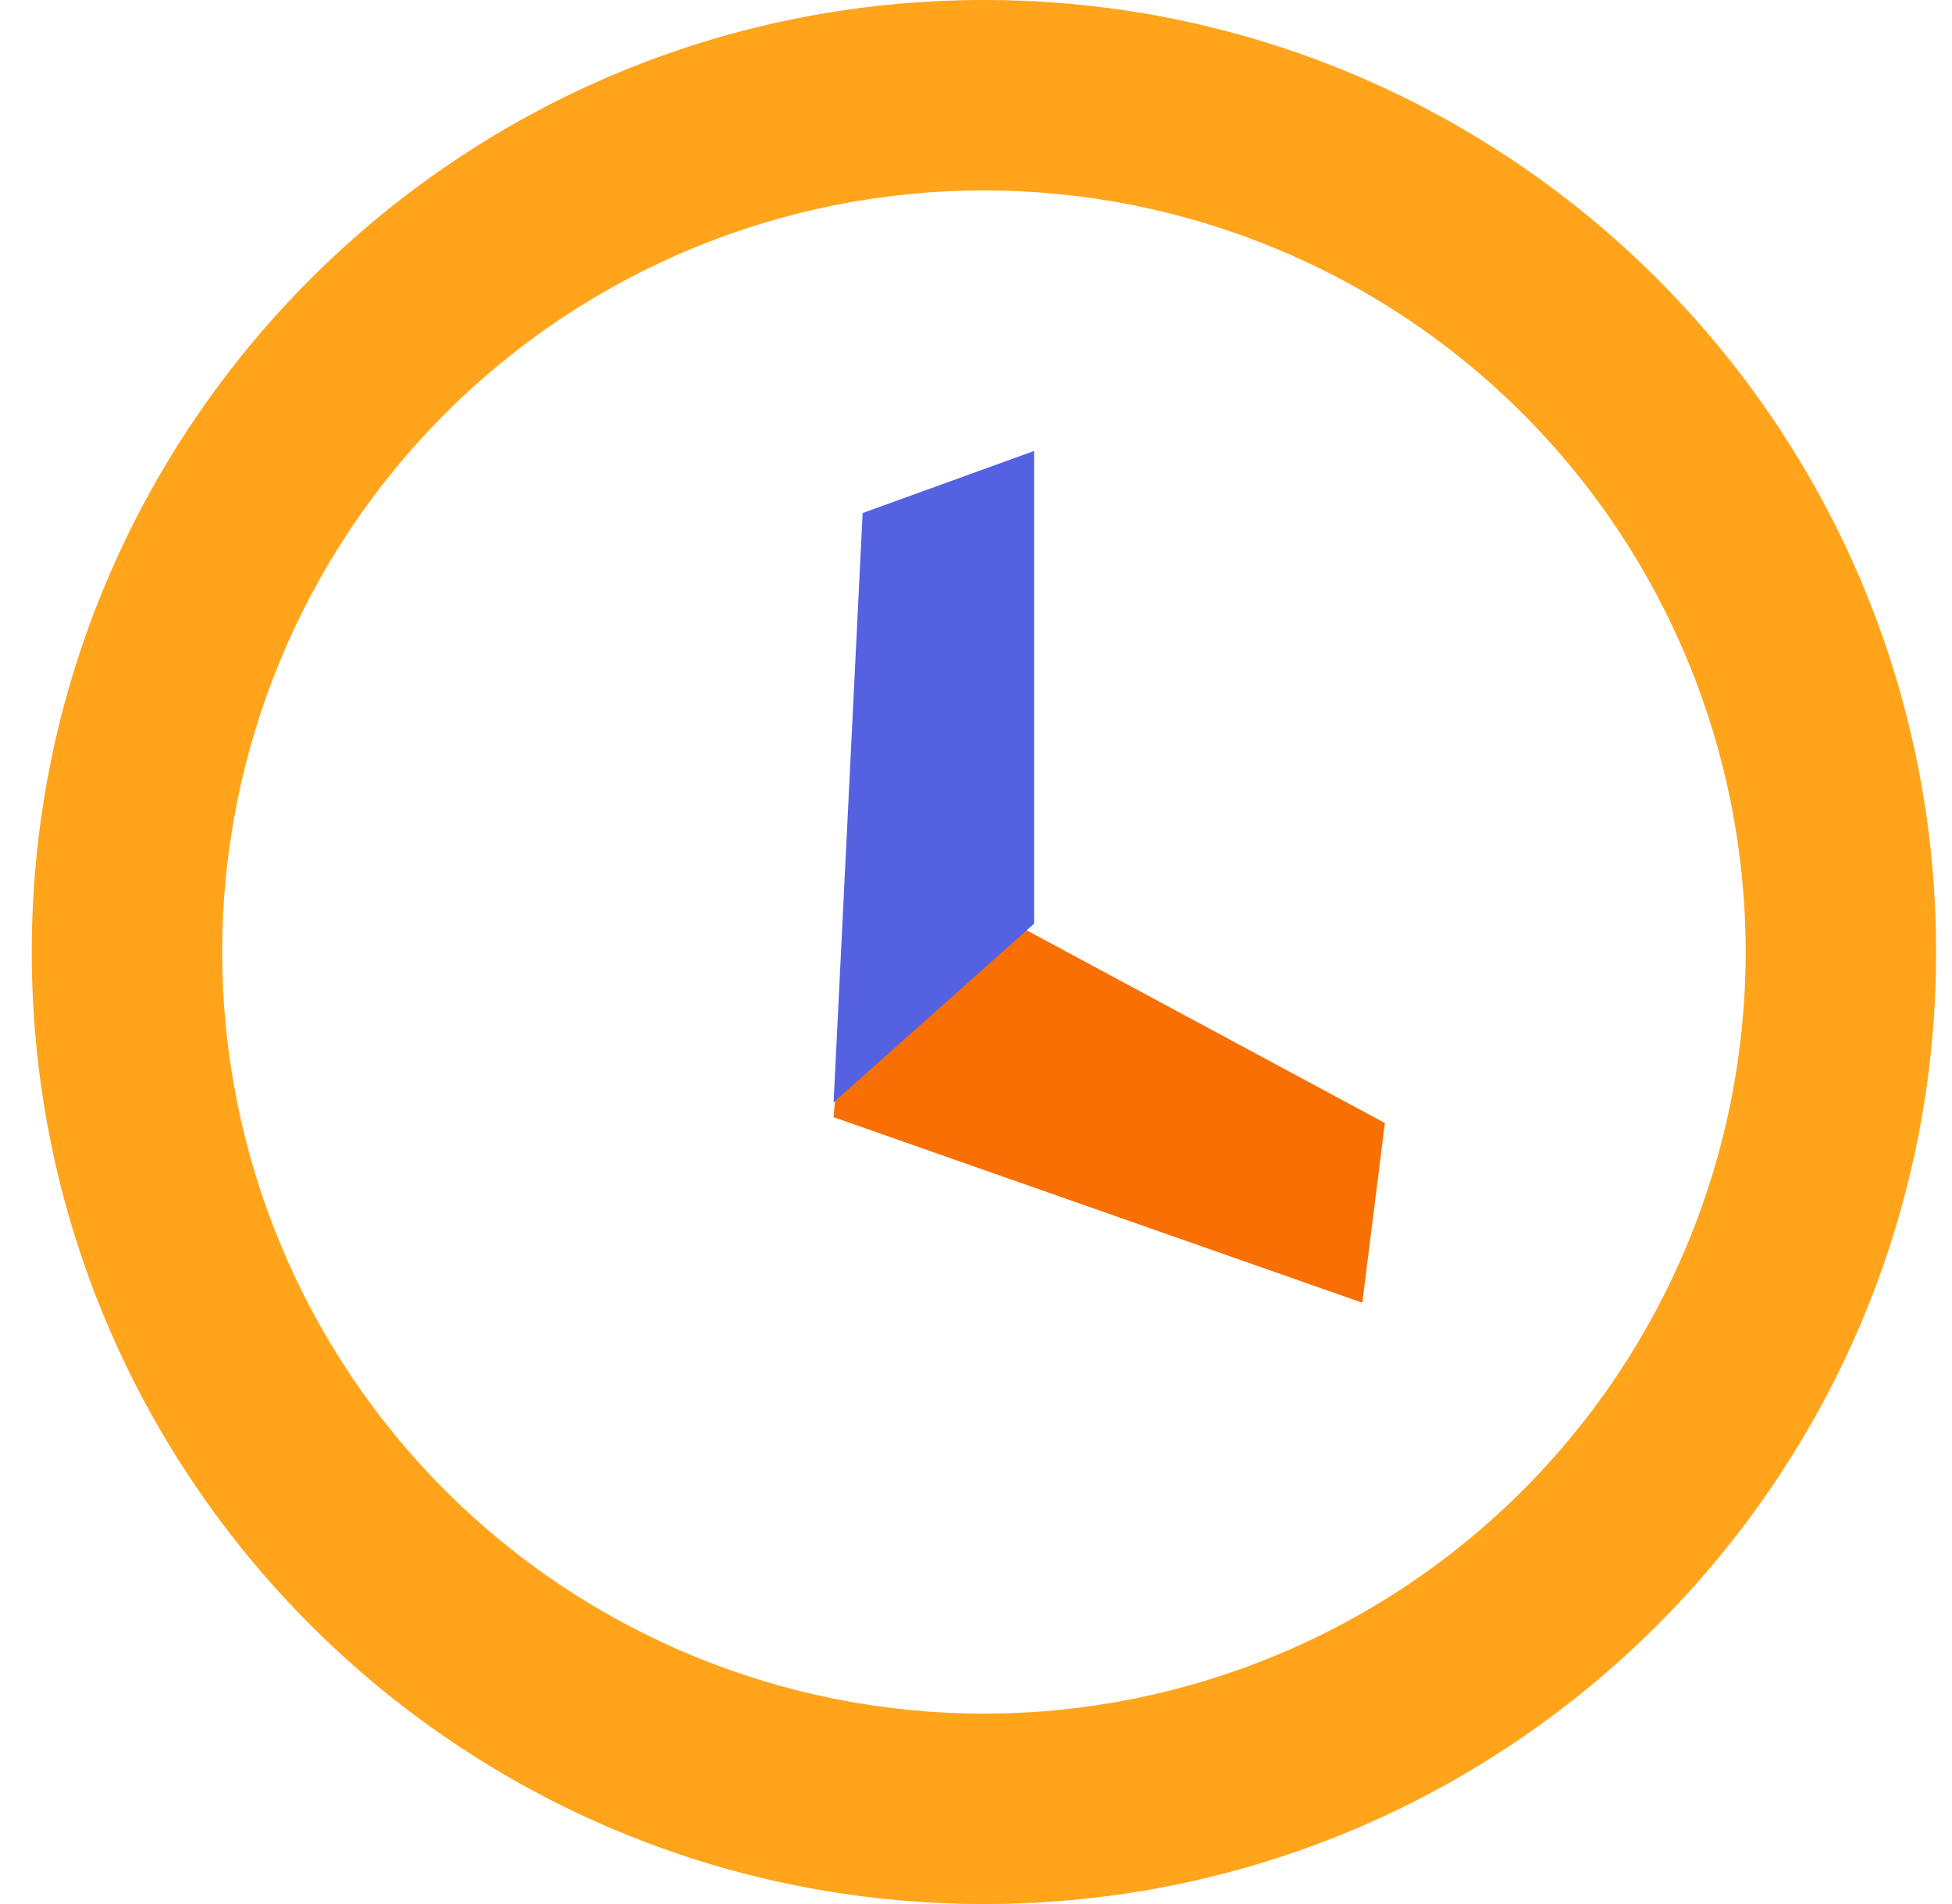 <svg width="41" height="40" viewBox="0 0 41 40" fill="none" xmlns="http://www.w3.org/2000/svg">
<path d="M28.614 27.368L29.088 23.593L18.619 17.959L17.985 17.895L17.509 23.47L28.614 27.368Z" fill="#F86F03"/>
<path d="M20.666 40C9.621 40 0.667 31.046 0.667 20C0.667 8.954 9.621 0 20.666 0C31.712 0 40.666 8.954 40.666 20C40.666 31.046 31.712 40 20.666 40ZM20.666 36C24.91 36 28.98 34.314 31.98 31.314C34.981 28.313 36.666 24.244 36.666 20C36.666 15.757 34.981 11.687 31.98 8.686C28.98 5.686 24.91 4 20.666 4C16.423 4 12.353 5.686 9.353 8.686C6.352 11.687 4.667 15.757 4.667 20C4.667 24.244 6.352 28.313 9.353 31.314C12.353 34.314 16.423 36 20.666 36Z" fill="#FFA41B"/>
<path d="M17.509 23.158L21.72 19.405V9.474L18.119 10.778L17.509 23.158Z" fill="#5461E1"/>
</svg>
